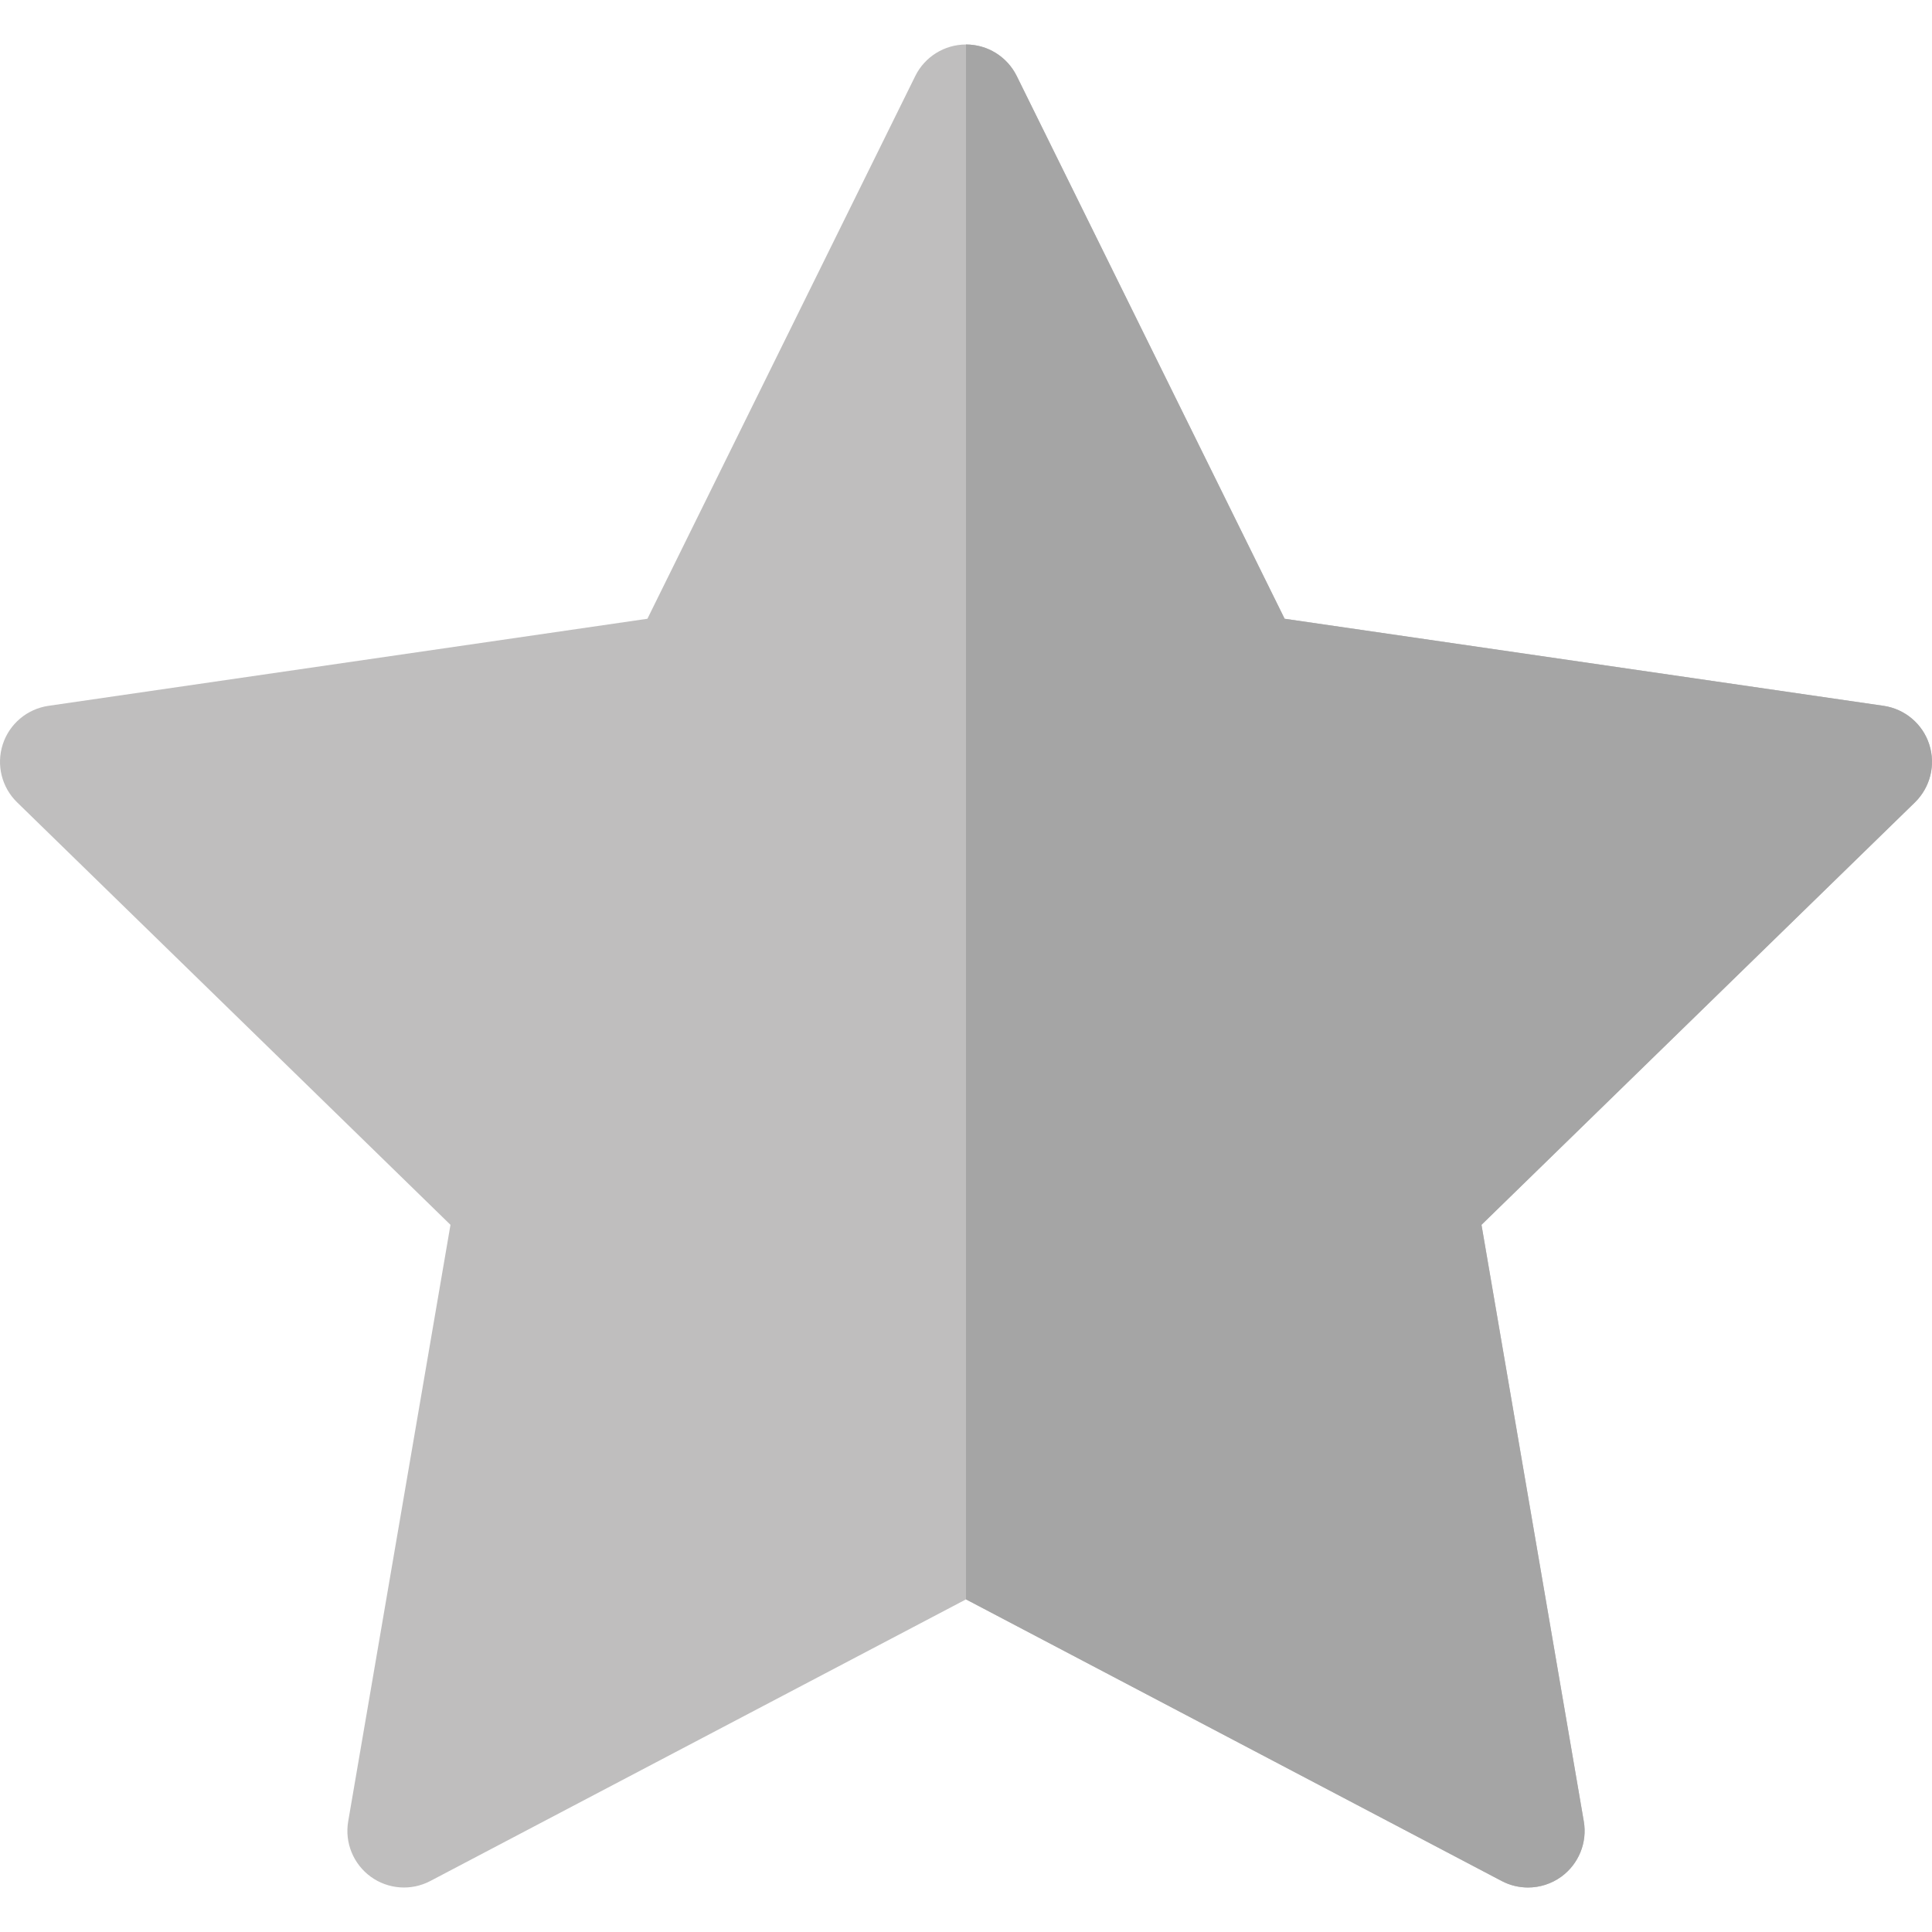 <svg width="30" height="30" viewBox="0 0 30 30" fill="none" xmlns="http://www.w3.org/2000/svg">
<g clip-path="url(#clip0)">
<path d="M29.957 11.558C29.854 11.24 29.579 11.008 29.248 10.96L19.948 9.608L15.788 1.181C15.64 0.881 15.335 0.691 15 0.691C14.666 0.691 14.36 0.881 14.212 1.181L10.053 9.608L0.753 10.96C0.422 11.008 0.146 11.24 0.043 11.558C-0.06 11.876 0.026 12.226 0.266 12.459L6.995 19.019L5.407 28.281C5.35 28.611 5.486 28.944 5.756 29.141C6.027 29.338 6.386 29.364 6.682 29.208L15 24.835L23.318 29.208C23.447 29.276 23.587 29.309 23.727 29.309C23.909 29.309 24.091 29.252 24.244 29.141C24.514 28.944 24.65 28.611 24.593 28.281L23.005 19.019L29.735 12.459C29.974 12.225 30.061 11.876 29.957 11.558Z" fill="#BFBEBE"/>
<path d="M29.957 11.558C29.854 11.24 29.578 11.008 29.247 10.96L19.947 9.608L15.788 1.181C15.64 0.881 15.335 0.691 15 0.691V24.835L23.318 29.208C23.447 29.276 23.587 29.309 23.727 29.309C23.909 29.309 24.091 29.252 24.244 29.141C24.514 28.944 24.65 28.611 24.593 28.282L23.004 19.019L29.735 12.459C29.974 12.225 30.06 11.876 29.957 11.558Z" fill="#A5A5A5"/>
</g>
<defs>
<clipPath id="clip0">
<rect width="30" height="30" fill="white"/>
</clipPath>
</defs>
</svg>
